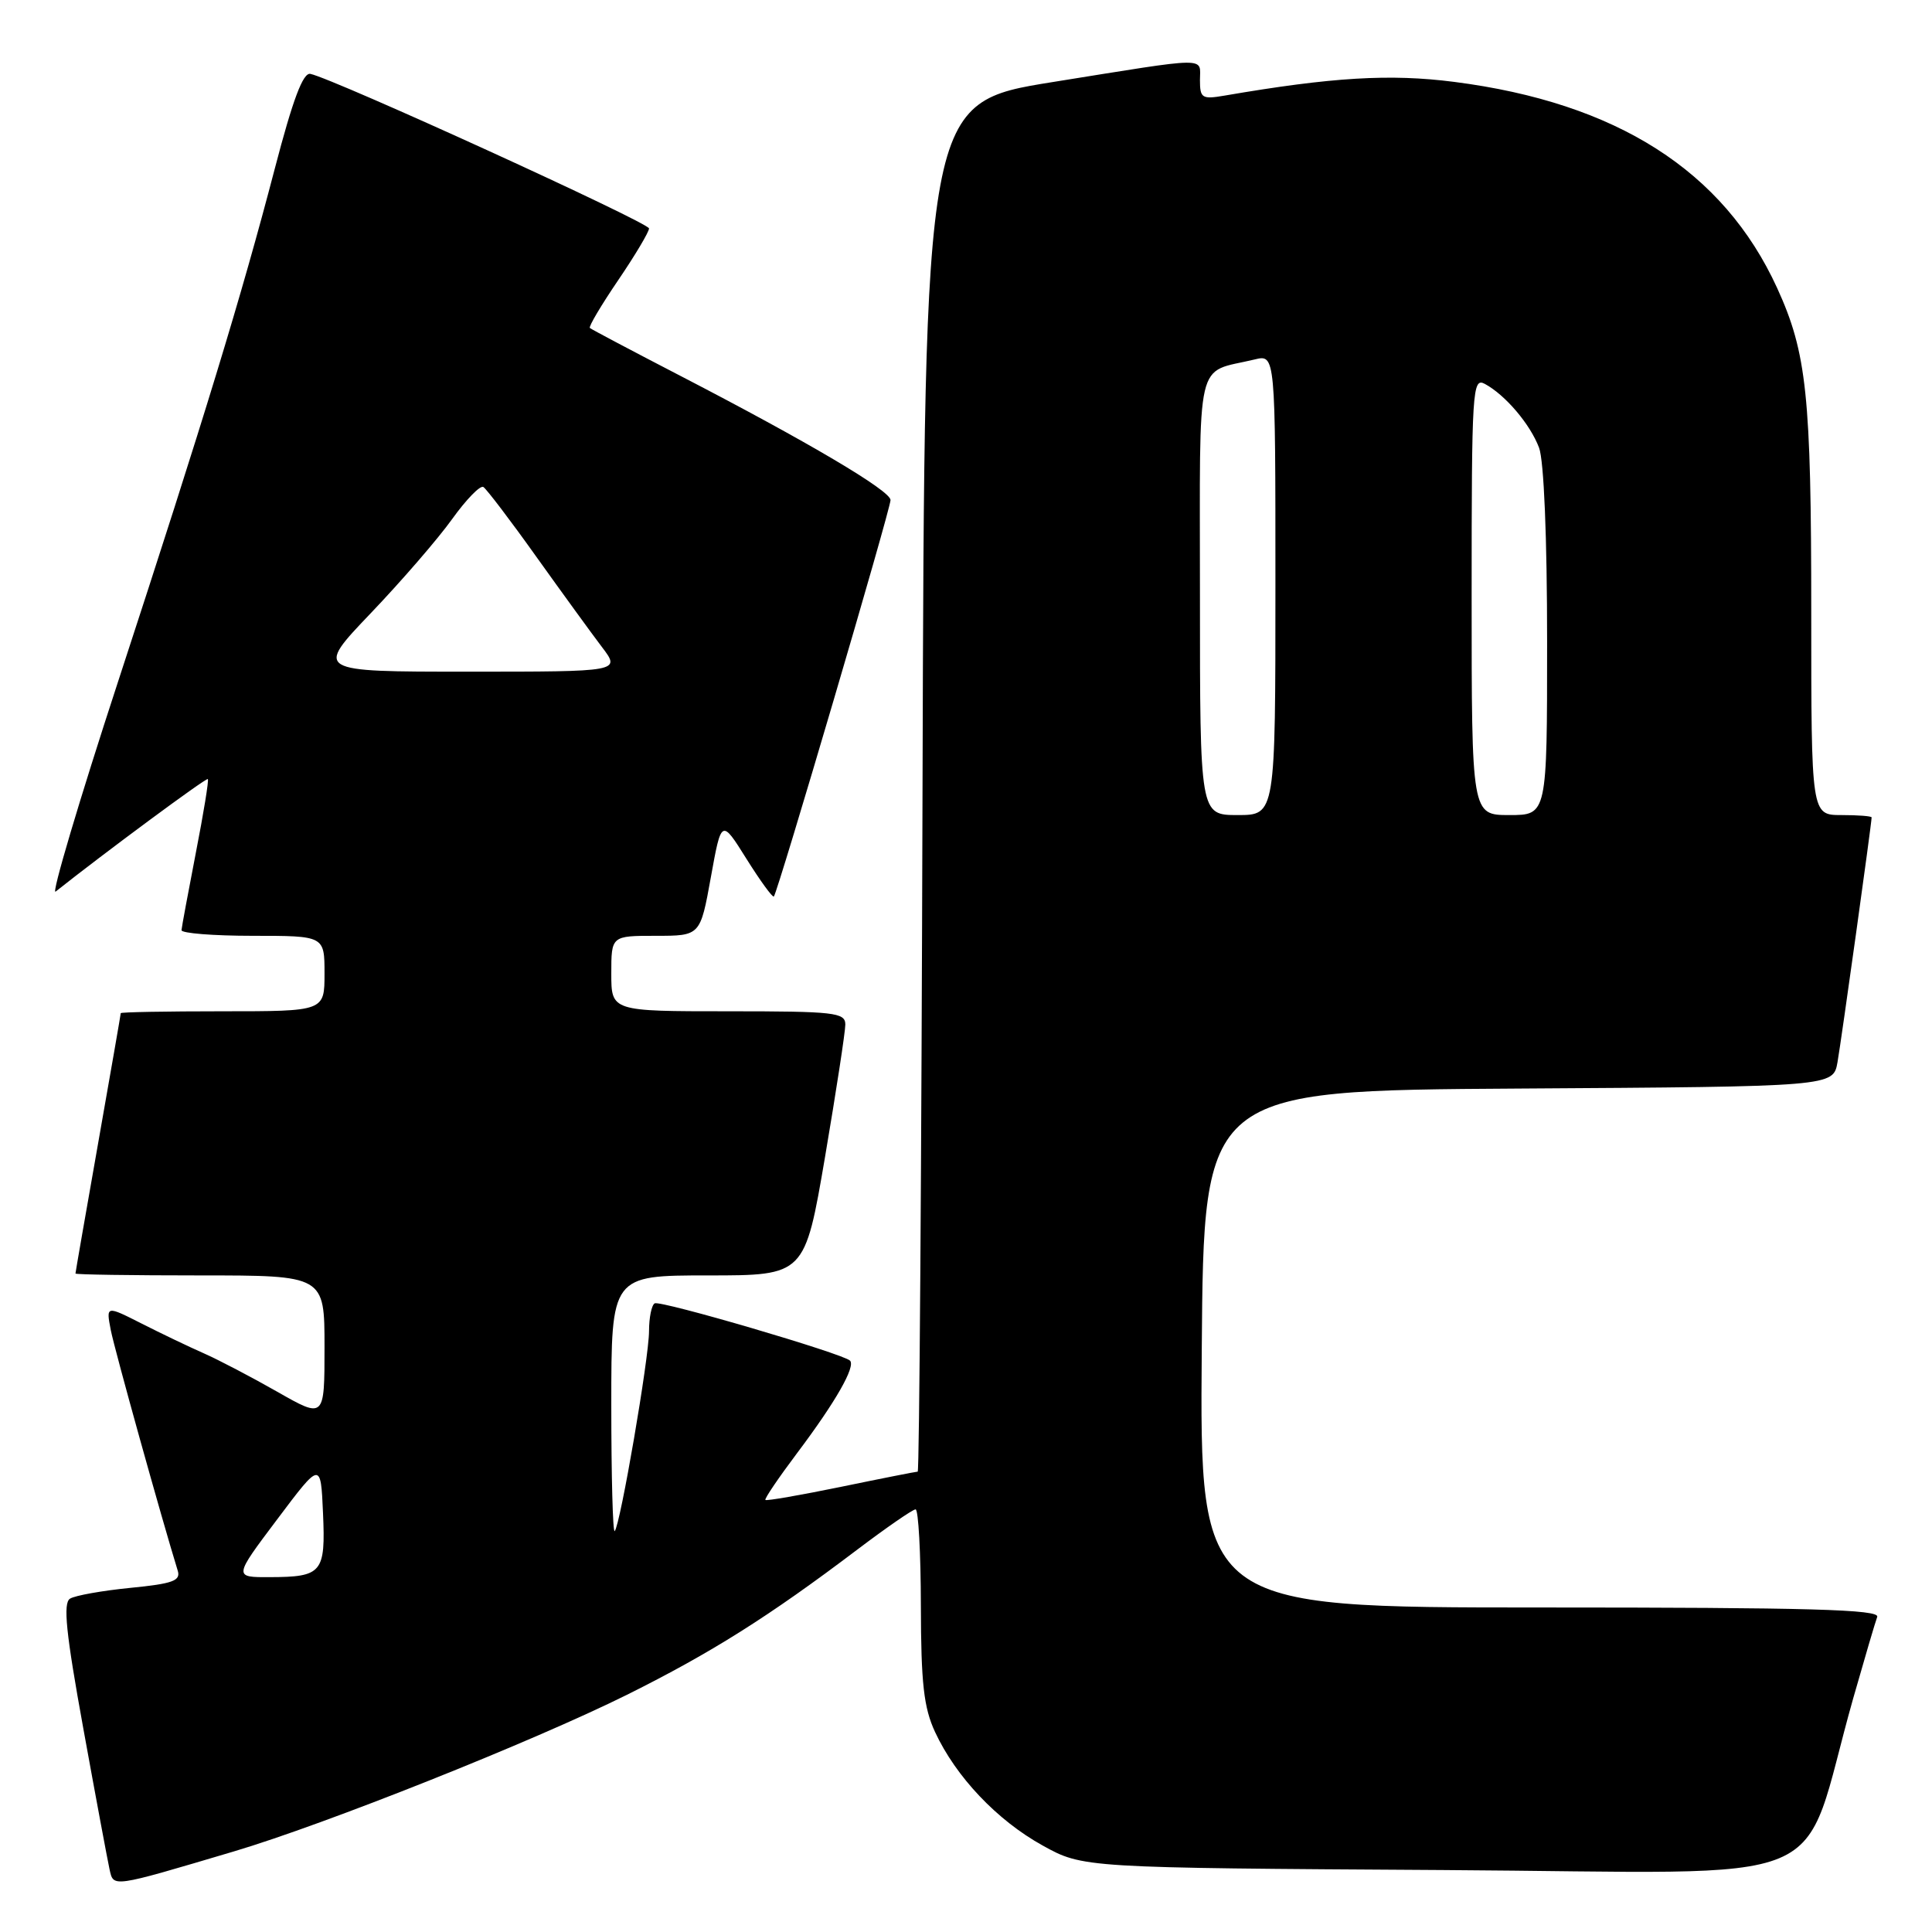 <?xml version="1.0" encoding="UTF-8" standalone="no"?>
<!DOCTYPE svg PUBLIC "-//W3C//DTD SVG 1.1//EN" "http://www.w3.org/Graphics/SVG/1.1/DTD/svg11.dtd" >
<svg xmlns="http://www.w3.org/2000/svg" xmlns:xlink="http://www.w3.org/1999/xlink" version="1.1" viewBox="0 0 256 256">
 <g >
 <path fill="currentColor"
d=" M 31.00 245.32 C 43.09 241.73 70.64 230.75 83.09 224.56 C 94.24 219.01 101.89 214.19 113.57 205.35 C 117.46 202.41 120.94 200.00 121.32 200.00 C 121.69 200.00 122.01 205.74 122.02 212.75 C 122.04 223.04 122.40 226.27 123.90 229.50 C 126.66 235.44 132.11 241.19 138.14 244.53 C 143.50 247.50 143.50 247.50 191.20 247.79 C 244.87 248.11 238.23 250.89 245.57 225.00 C 247.06 219.78 248.48 214.94 248.74 214.25 C 249.12 213.26 239.77 213.00 204.09 213.00 C 158.97 213.00 158.97 213.00 159.24 178.75 C 159.50 144.50 159.50 144.50 201.21 144.24 C 242.91 143.98 242.91 143.98 243.48 140.74 C 243.99 137.84 248.00 109.08 248.00 108.31 C 248.00 108.14 246.20 108.00 244.00 108.00 C 240.00 108.00 240.00 108.00 240.00 81.14 C 240.00 52.39 239.41 46.75 235.47 38.14 C 228.37 22.64 214.22 13.61 192.68 10.85 C 184.19 9.76 176.53 10.22 162.25 12.67 C 159.27 13.18 159.00 13.01 159.00 10.61 C 159.00 7.51 160.58 7.49 139.50 10.87 C 122.50 13.60 122.50 13.60 122.24 104.30 C 122.10 154.18 121.82 195.00 121.60 195.00 C 121.39 195.00 116.82 195.90 111.45 197.01 C 106.08 198.11 101.57 198.90 101.42 198.75 C 101.27 198.60 103.18 195.79 105.66 192.49 C 110.73 185.75 113.40 181.07 112.63 180.29 C 111.69 179.36 87.52 172.27 86.75 172.70 C 86.34 172.93 86.00 174.59 86.00 176.38 C 86.00 179.92 82.18 202.15 81.45 202.88 C 81.20 203.13 81.00 195.61 81.00 186.17 C 81.00 169.00 81.00 169.00 93.82 169.00 C 106.64 169.00 106.64 169.00 109.33 153.25 C 110.80 144.59 112.01 136.71 112.01 135.75 C 112.00 134.16 110.59 134.00 96.50 134.00 C 81.00 134.00 81.00 134.00 81.00 129.00 C 81.00 124.00 81.00 124.00 86.90 124.00 C 92.79 124.00 92.79 124.00 94.19 116.25 C 95.59 108.50 95.59 108.50 98.91 113.80 C 100.74 116.72 102.37 118.96 102.54 118.79 C 103.04 118.29 118.00 67.46 118.00 66.26 C 118.00 65.02 107.09 58.57 90.15 49.80 C 83.74 46.48 78.35 43.63 78.16 43.46 C 77.97 43.29 79.66 40.44 81.91 37.13 C 84.16 33.82 86.00 30.73 86.00 30.27 C 86.00 29.50 44.23 10.43 41.13 9.79 C 40.15 9.58 38.80 13.20 36.41 22.35 C 31.99 39.26 27.07 55.38 15.66 90.27 C 10.48 106.09 6.76 118.64 7.37 118.14 C 13.71 113.10 27.34 103.01 27.54 103.23 C 27.69 103.38 26.97 107.78 25.95 113.00 C 24.94 118.22 24.08 122.84 24.05 123.25 C 24.02 123.66 28.27 124.00 33.50 124.00 C 43.00 124.00 43.00 124.00 43.00 129.00 C 43.00 134.00 43.00 134.00 29.50 134.00 C 22.07 134.00 16.00 134.11 16.00 134.25 C 16.00 134.39 14.65 142.15 13.00 151.50 C 11.35 160.85 10.00 168.61 10.00 168.75 C 10.00 168.89 17.43 169.00 26.50 169.00 C 43.00 169.00 43.00 169.00 43.00 178.49 C 43.00 187.98 43.00 187.98 36.75 184.42 C 33.31 182.46 28.93 180.17 27.00 179.32 C 25.07 178.47 21.37 176.70 18.77 175.38 C 14.05 172.99 14.05 172.99 14.68 176.25 C 15.19 178.86 21.40 201.15 23.55 208.12 C 23.97 209.46 22.89 209.85 17.28 210.40 C 13.55 210.77 9.95 211.41 9.28 211.83 C 8.33 212.41 8.74 216.39 11.04 229.04 C 12.68 238.09 14.25 246.48 14.51 247.67 C 15.06 250.11 14.63 250.18 31.00 245.32 Z  M 36.73 201.32 C 42.50 193.64 42.50 193.64 42.80 200.48 C 43.15 208.41 42.69 208.96 35.73 208.98 C 30.95 209.00 30.95 209.00 36.73 201.32 Z  M 159.00 78.98 C 159.00 46.47 158.29 49.55 166.25 47.63 C 169.00 46.96 169.00 46.96 169.00 77.48 C 169.00 108.00 169.00 108.00 164.00 108.00 C 159.00 108.00 159.00 108.00 159.00 78.98 Z  M 195.00 78.96 C 195.00 51.62 195.10 49.98 196.75 50.87 C 199.46 52.33 202.76 56.21 203.93 59.32 C 204.58 61.01 205.00 71.25 205.00 85.07 C 205.00 108.00 205.00 108.00 200.00 108.00 C 195.00 108.00 195.00 108.00 195.00 78.96 Z  M 49.13 81.25 C 53.20 76.99 58.05 71.38 59.91 68.78 C 61.77 66.19 63.63 64.27 64.05 64.53 C 64.46 64.79 67.62 68.93 71.05 73.75 C 74.49 78.56 78.41 83.96 79.77 85.75 C 82.24 89.00 82.24 89.00 61.99 89.00 C 41.73 89.00 41.73 89.00 49.13 81.25 Z "/>
</g>
</svg>